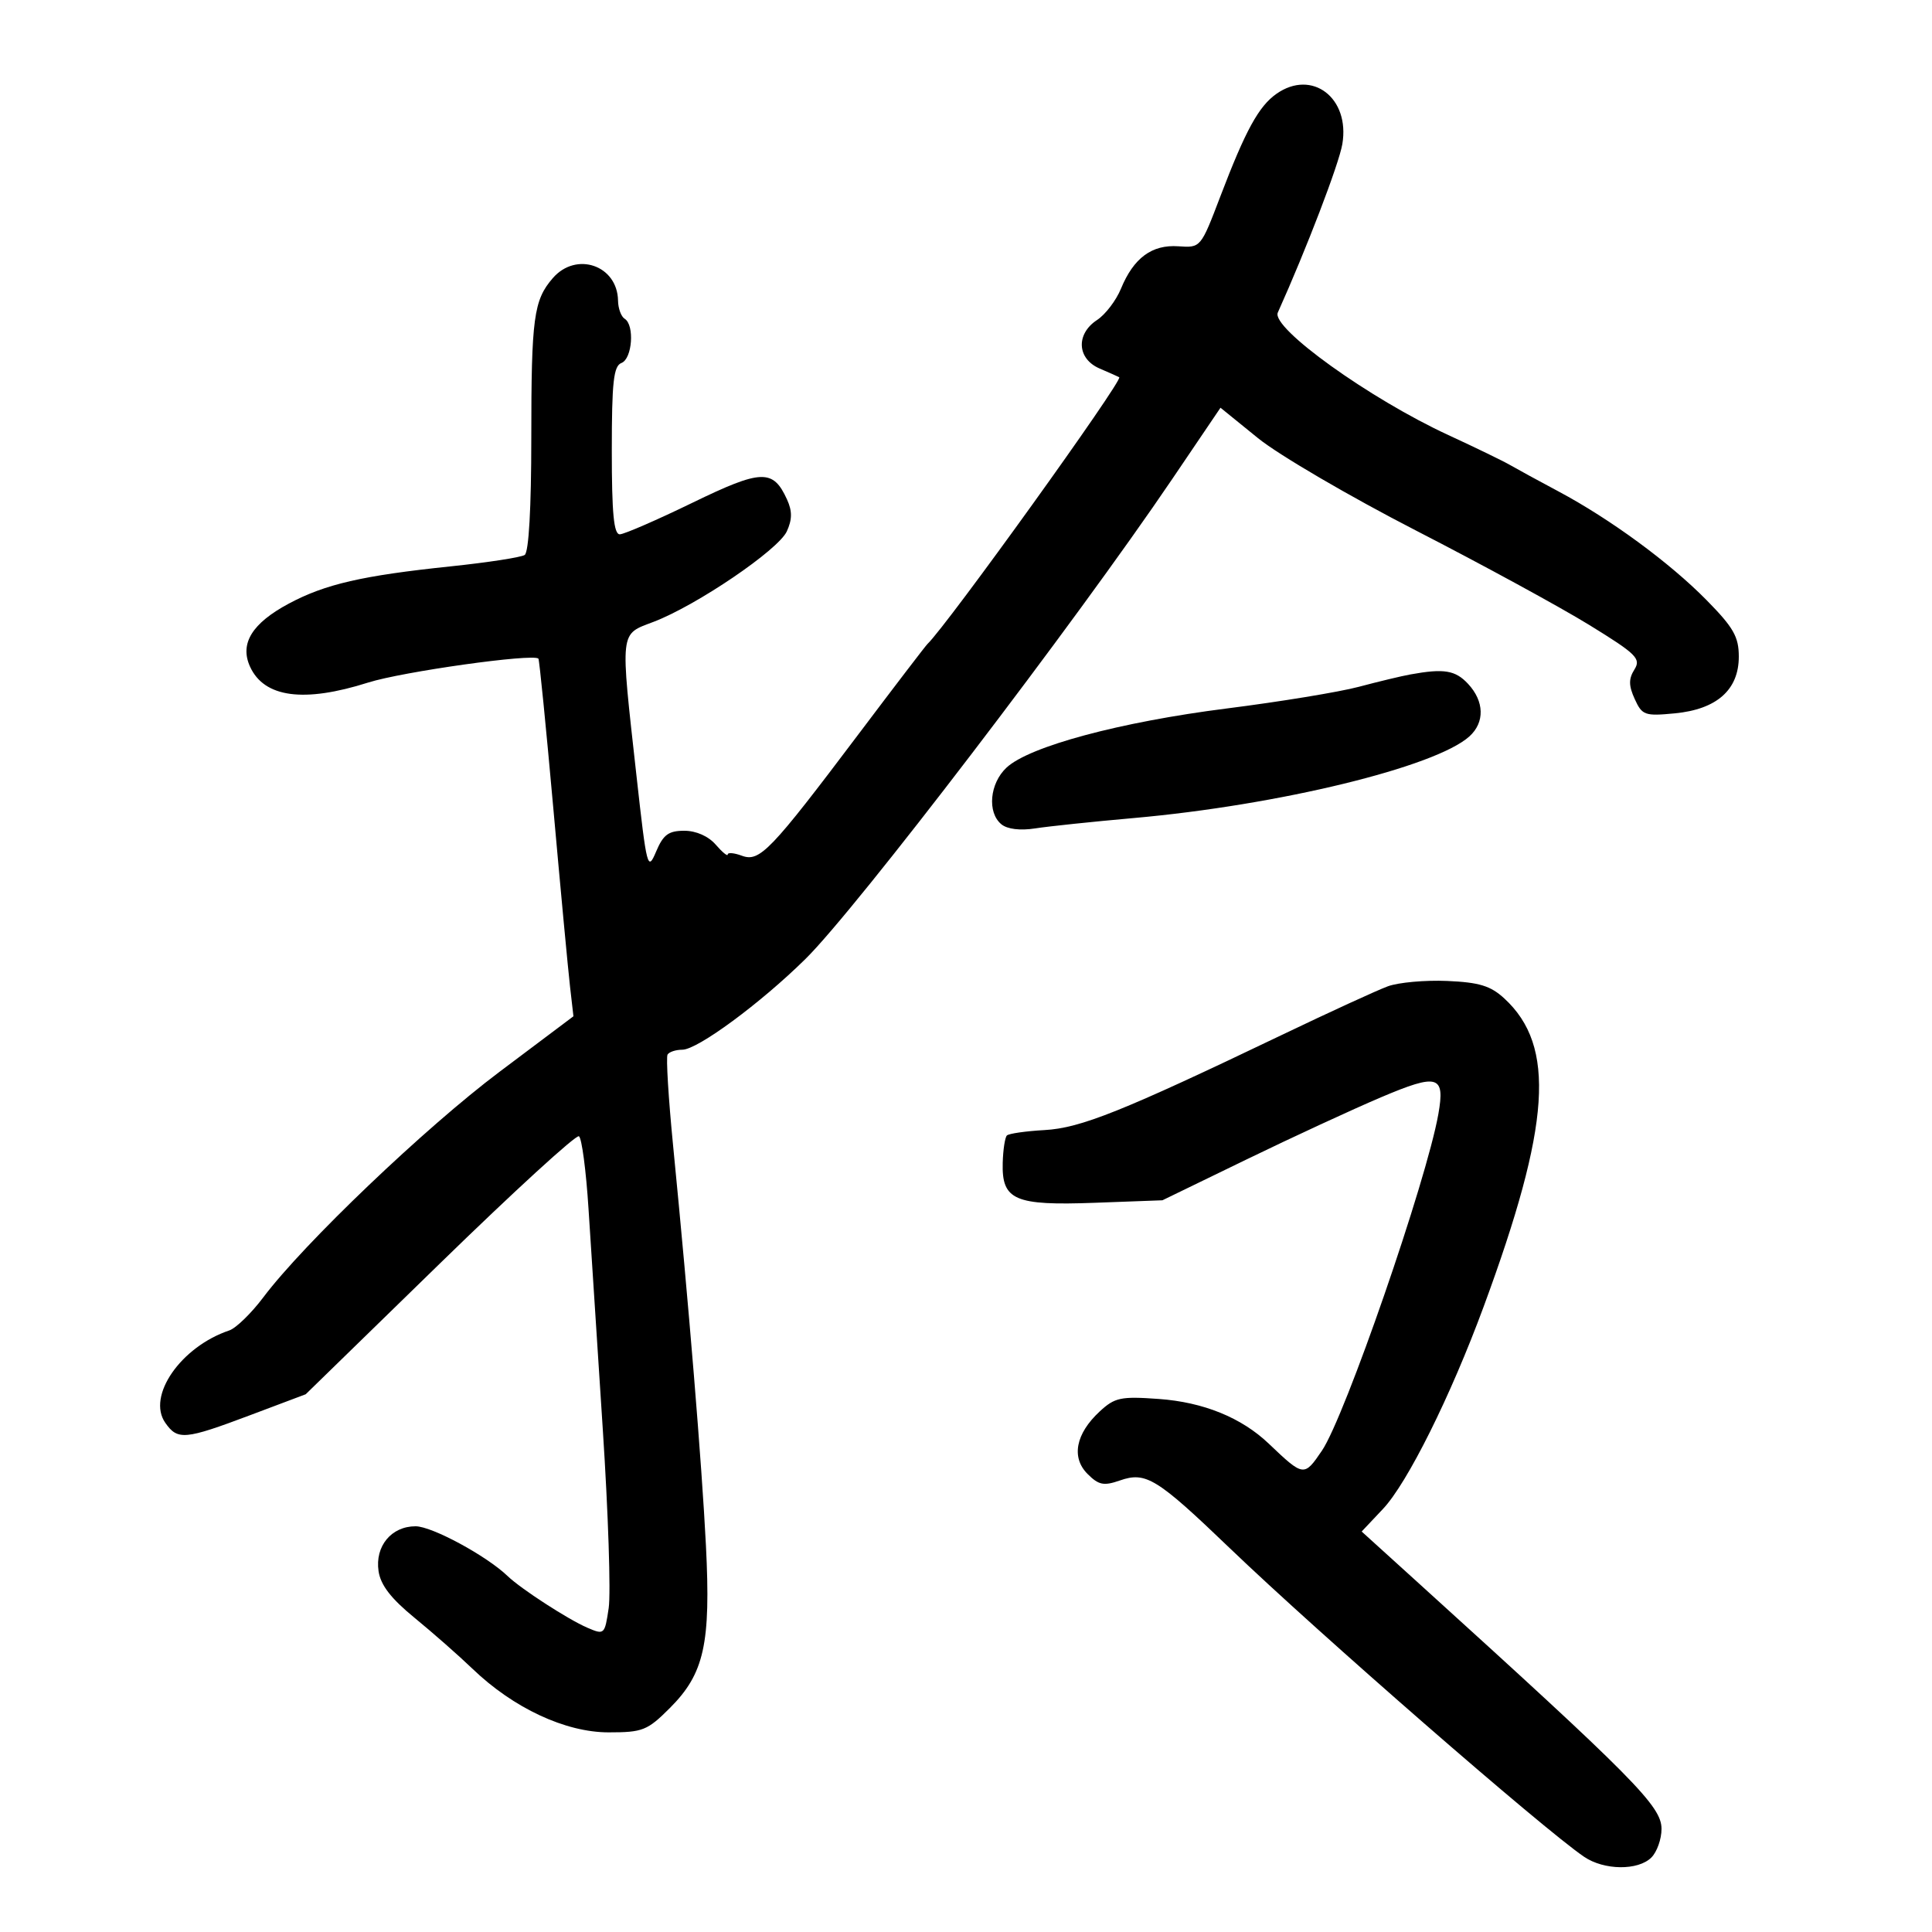 <svg xmlns="http://www.w3.org/2000/svg" width="300" height="300" viewBox="0 0 300 300" version="1.1">
	<path d="M 198.217 14.561 C 195.454 16.496, 193.407 20.236, 189.496 30.494 C 186.449 38.486, 186.447 38.488, 182.974 38.243 C 178.868 37.954, 176.029 40.051, 174.063 44.827 C 173.310 46.658, 171.637 48.847, 170.347 49.692 C 167.030 51.866, 167.236 55.715, 170.750 57.224 C 172.262 57.873, 173.632 58.483, 173.794 58.579 C 174.468 58.980, 147.022 97.155, 144.014 100 C 143.723 100.275, 138.907 106.575, 133.312 114 C 119.631 132.155, 117.958 133.899, 115.198 132.877 C 113.989 132.430, 113 132.344, 113 132.685 C 113 133.027, 112.160 132.337, 111.133 131.153 C 109.993 129.839, 108.092 129, 106.254 129 C 103.804 129, 102.987 129.606, 101.873 132.250 C 100.567 135.349, 100.426 134.804, 98.837 120.500 C 96.287 97.560, 96.173 98.587, 101.496 96.555 C 108.173 94.005, 120.869 85.383, 122.178 82.509 C 123.021 80.658, 123.030 79.361, 122.210 77.562 C 120.037 72.792, 118.252 72.854, 107.500 78.078 C 102 80.750, 96.938 82.950, 96.250 82.968 C 95.312 82.992, 95 79.744, 95 69.969 C 95 59.308, 95.273 56.833, 96.500 56.362 C 98.182 55.716, 98.564 50.467, 97 49.500 C 96.450 49.160, 95.986 47.896, 95.968 46.691 C 95.889 41.204, 89.481 38.986, 85.840 43.184 C 82.867 46.613, 82.500 49.338, 82.500 68 C 82.500 78.878, 82.111 85.756, 81.472 86.175 C 80.907 86.547, 75.732 87.343, 69.972 87.946 C 56.277 89.377, 50.509 90.703, 44.868 93.716 C 39.140 96.775, 37.192 99.931, 38.823 103.512 C 41.017 108.327, 47.172 109.158, 57.161 105.988 C 62.485 104.299, 82.780 101.447, 83.605 102.272 C 83.747 102.414, 84.788 112.873, 85.919 125.515 C 87.050 138.157, 88.215 150.594, 88.509 153.154 L 89.043 157.808 77.563 166.431 C 66.002 175.115, 47.182 193.083, 40.893 201.441 C 39.027 203.922, 36.646 206.238, 35.603 206.589 C 28.070 209.125, 22.764 216.790, 25.669 220.938 C 27.582 223.669, 28.698 223.568, 38.838 219.750 L 47.469 216.500 68.281 196.219 C 79.727 185.065, 89.454 176.162, 89.896 176.436 C 90.339 176.710, 91.009 181.786, 91.385 187.717 C 91.761 193.647, 92.760 209.075, 93.604 222 C 94.449 234.925, 94.859 247.392, 94.516 249.704 C 93.903 253.830, 93.841 253.886, 91.196 252.747 C 88.212 251.463, 80.890 246.719, 78.825 244.733 C 75.560 241.592, 67.071 237, 64.530 237 C 60.767 237, 58.213 240.093, 58.781 243.962 C 59.099 246.126, 60.710 248.218, 64.364 251.207 C 67.189 253.519, 71.243 257.085, 73.373 259.131 C 79.718 265.228, 87.797 269, 94.508 269 C 99.803 269, 100.521 268.714, 104.022 265.214 C 109.358 259.877, 110.384 255.254, 109.618 240 C 108.981 227.333, 106.950 202.591, 104.529 178 C 103.798 170.575, 103.406 164.162, 103.659 163.750 C 103.911 163.338, 104.942 163, 105.949 163 C 108.310 163, 118.095 155.787, 125.088 148.892 C 132.983 141.109, 166.904 96.719, 182.008 74.406 L 189.518 63.312 195.350 68.043 C 198.558 70.645, 209.599 77.101, 219.886 82.389 C 230.173 87.677, 242.274 94.271, 246.778 97.043 C 254.135 101.571, 254.846 102.273, 253.789 103.967 C 252.881 105.420, 252.893 106.470, 253.841 108.550 C 254.988 111.068, 255.403 111.216, 260.068 110.768 C 266.588 110.141, 270 107.116, 270 101.961 C 270 98.876, 269.178 97.437, 264.981 93.173 C 259.256 87.357, 250.036 80.590, 242 76.307 C 238.975 74.694, 235.600 72.854, 234.500 72.218 C 233.400 71.582, 229.085 69.487, 224.912 67.562 C 212.706 61.933, 197.350 50.908, 198.416 48.538 C 202.873 38.629, 207.914 25.466, 208.437 22.374 C 209.648 15.205, 203.743 10.690, 198.217 14.561 M 219 104.727 C 217.625 104.976, 214.025 105.840, 211 106.646 C 207.975 107.452, 198.750 108.966, 190.500 110.010 C 173.935 112.107, 159.793 115.907, 156.282 119.205 C 153.677 121.652, 153.270 126.149, 155.486 127.989 C 156.409 128.754, 158.401 128.999, 160.736 128.635 C 162.806 128.312, 169.675 127.590, 176 127.030 C 198.487 125.040, 222.917 119.100, 228.170 114.346 C 230.575 112.170, 230.491 108.904, 227.961 106.189 C 225.984 104.066, 224.220 103.778, 219 104.727 M 215.500 153.155 C 213.850 153.761, 206.425 157.168, 199 160.726 C 174.268 172.575, 167.807 175.165, 162.197 175.477 C 159.280 175.640, 156.649 176.017, 156.350 176.317 C 156.051 176.616, 155.759 178.519, 155.702 180.546 C 155.537 186.361, 157.535 187.230, 170 186.768 L 180.500 186.379 193.500 180.068 C 200.650 176.597, 210.075 172.240, 214.445 170.386 C 223.286 166.634, 224.416 166.966, 223.346 173 C 221.503 183.395, 208.842 219.997, 205.271 225.256 C 202.499 229.337, 202.427 229.327, 197.013 224.169 C 192.771 220.127, 186.863 217.726, 179.932 217.229 C 174.019 216.804, 173.104 216.999, 170.752 219.179 C 167.030 222.628, 166.316 226.316, 168.875 228.875 C 170.601 230.601, 171.389 230.760, 173.891 229.888 C 177.936 228.478, 179.617 229.515, 191 240.437 C 204.806 253.684, 239.556 283.951, 245.973 288.318 C 249.081 290.433, 254.368 290.489, 256.429 288.429 C 257.293 287.564, 258 285.569, 258 283.994 C 258 280.460, 253.905 276.320, 219.970 245.549 L 211.439 237.814 214.745 234.309 C 218.545 230.280, 225.243 216.823, 230.382 202.891 C 240.797 174.658, 241.618 162.444, 233.597 155.045 C 231.463 153.078, 229.702 152.537, 224.718 152.322 C 221.298 152.174, 217.150 152.549, 215.500 153.155" stroke="none" fill="black" fill-rule="evenodd"/>
</svg>
